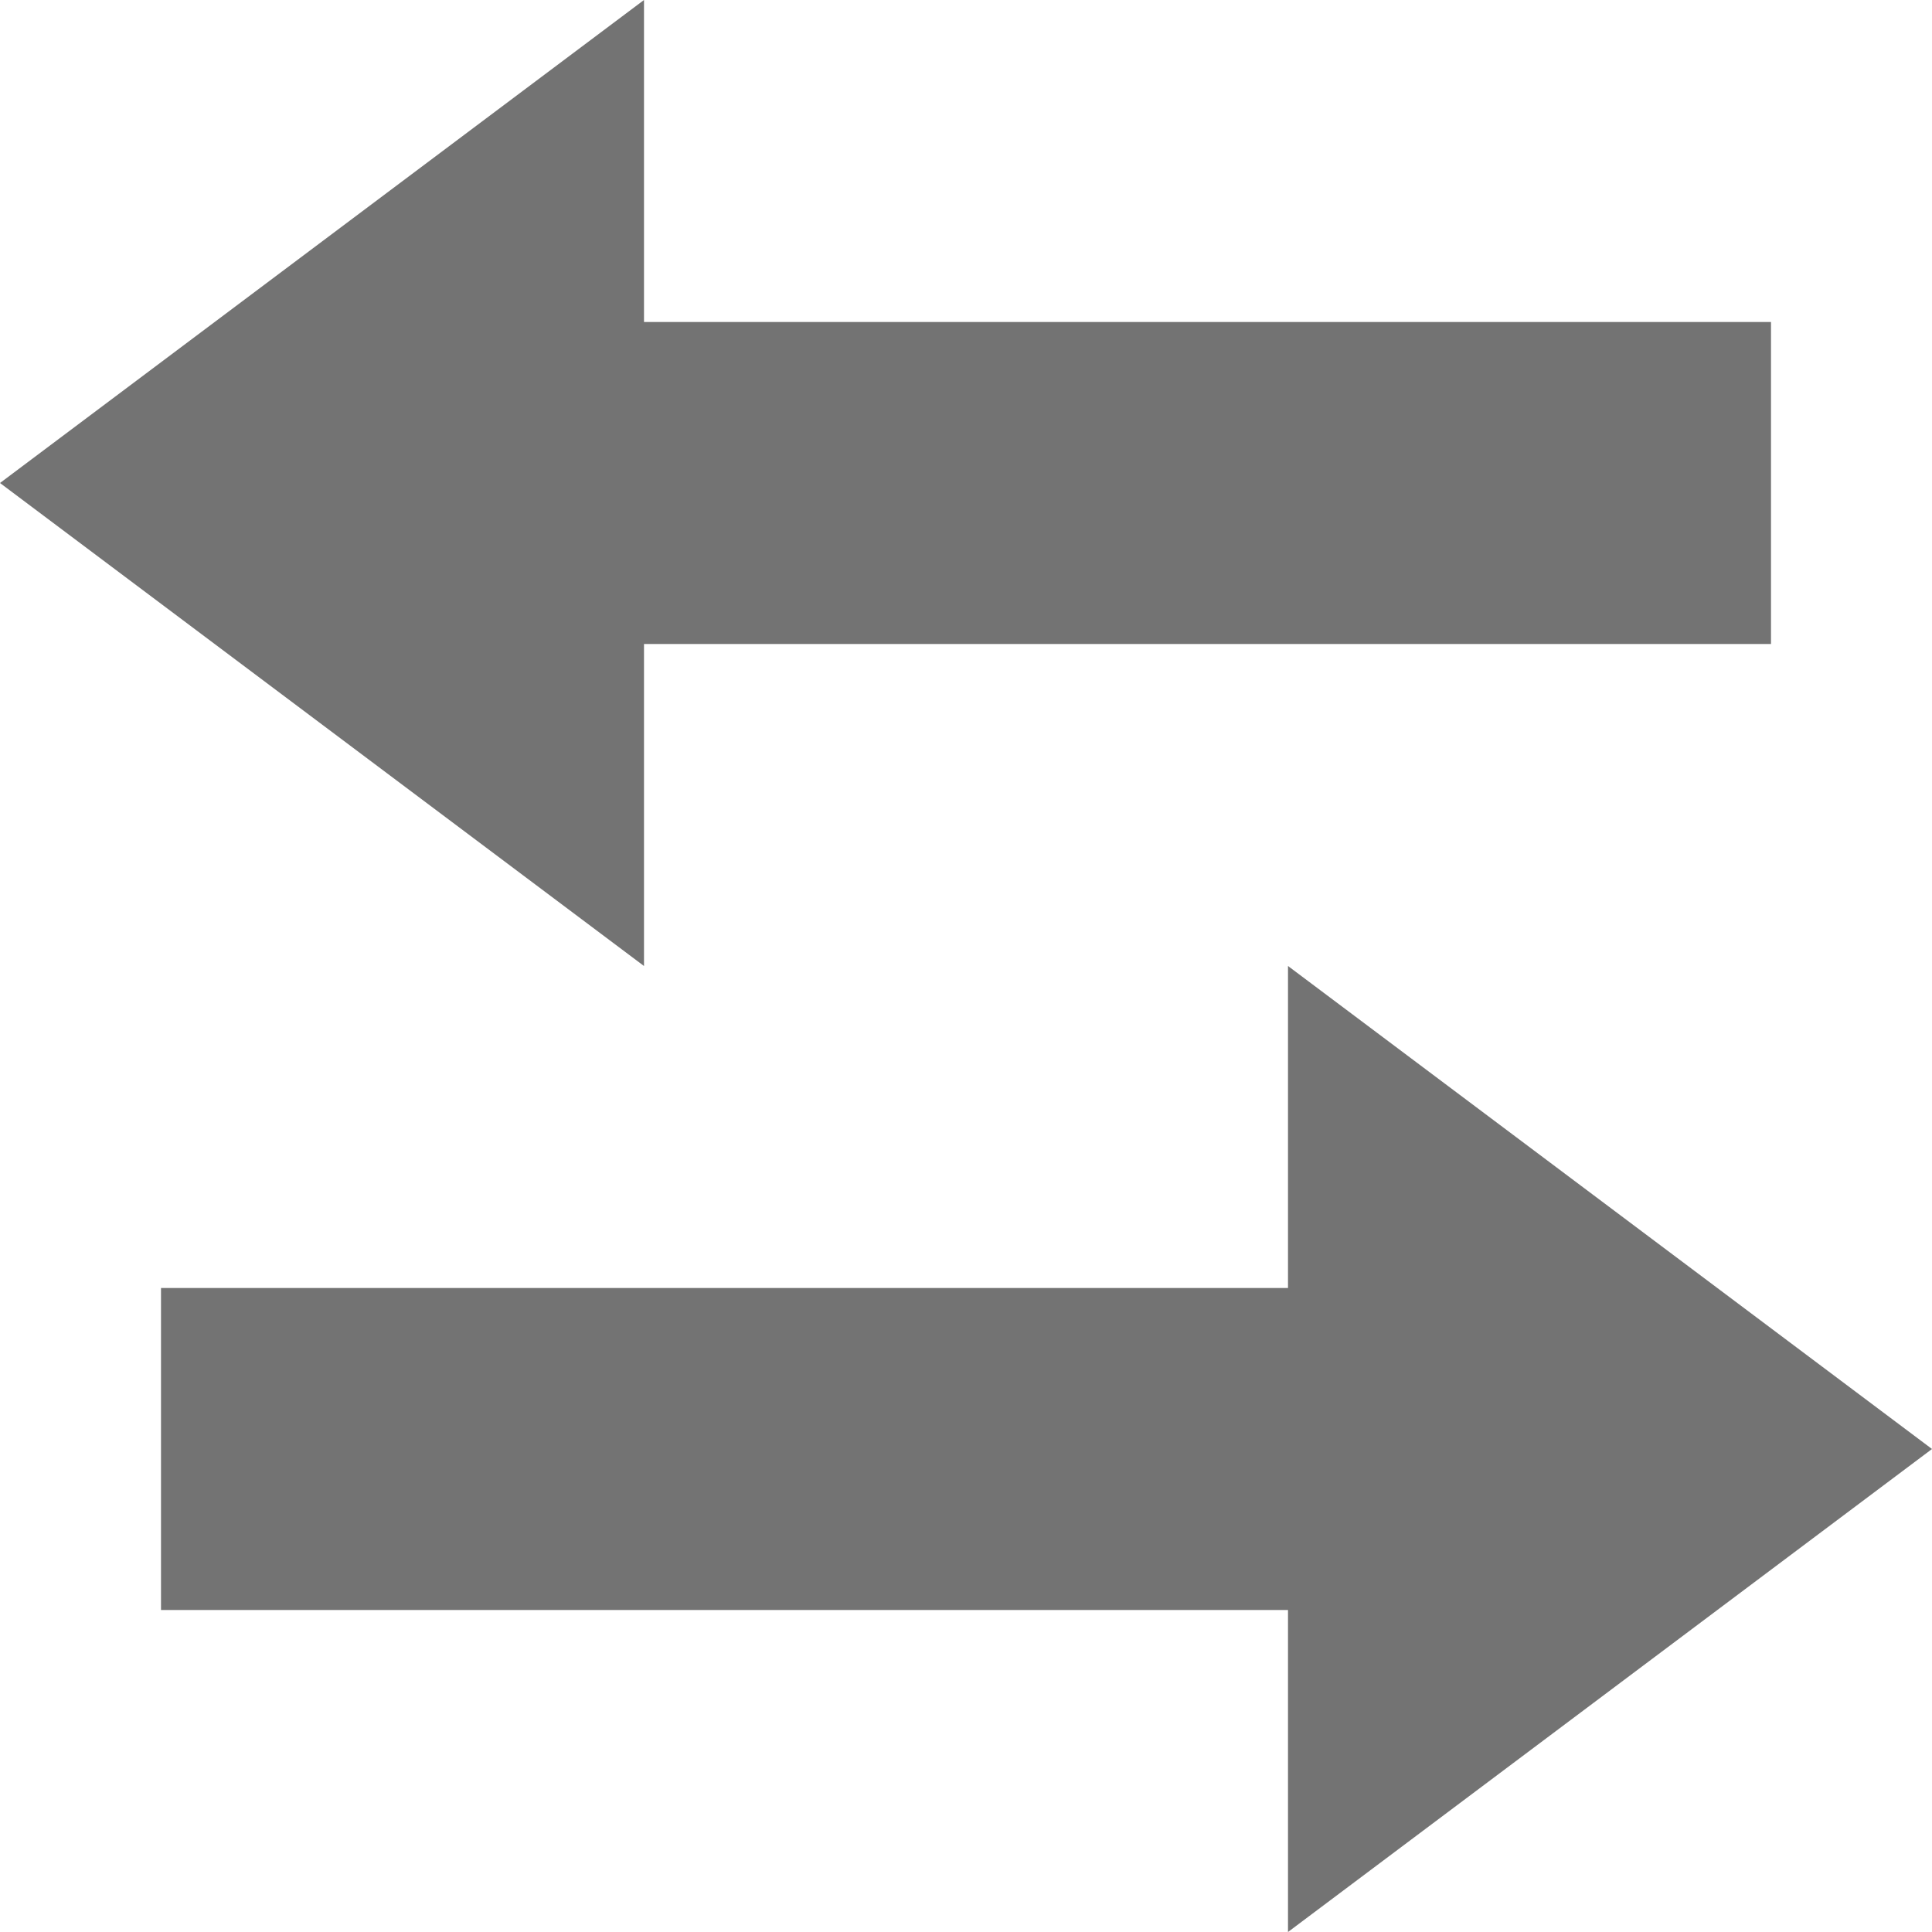 <svg width="12" height="12" xmlns="http://www.w3.org/2000/svg" xmlns:xlink="http://www.w3.org/1999/xlink"><defs><path d="M8 6l4 3-4 3v-2H1V8h7V6zM4 0v2h7v2H4v2L0 3l4-3z" id="swap-horizontal-12px_svg__a"/></defs><use fill="#737373" xlink:href="#swap-horizontal-12px_svg__a" fill-rule="evenodd"/></svg>